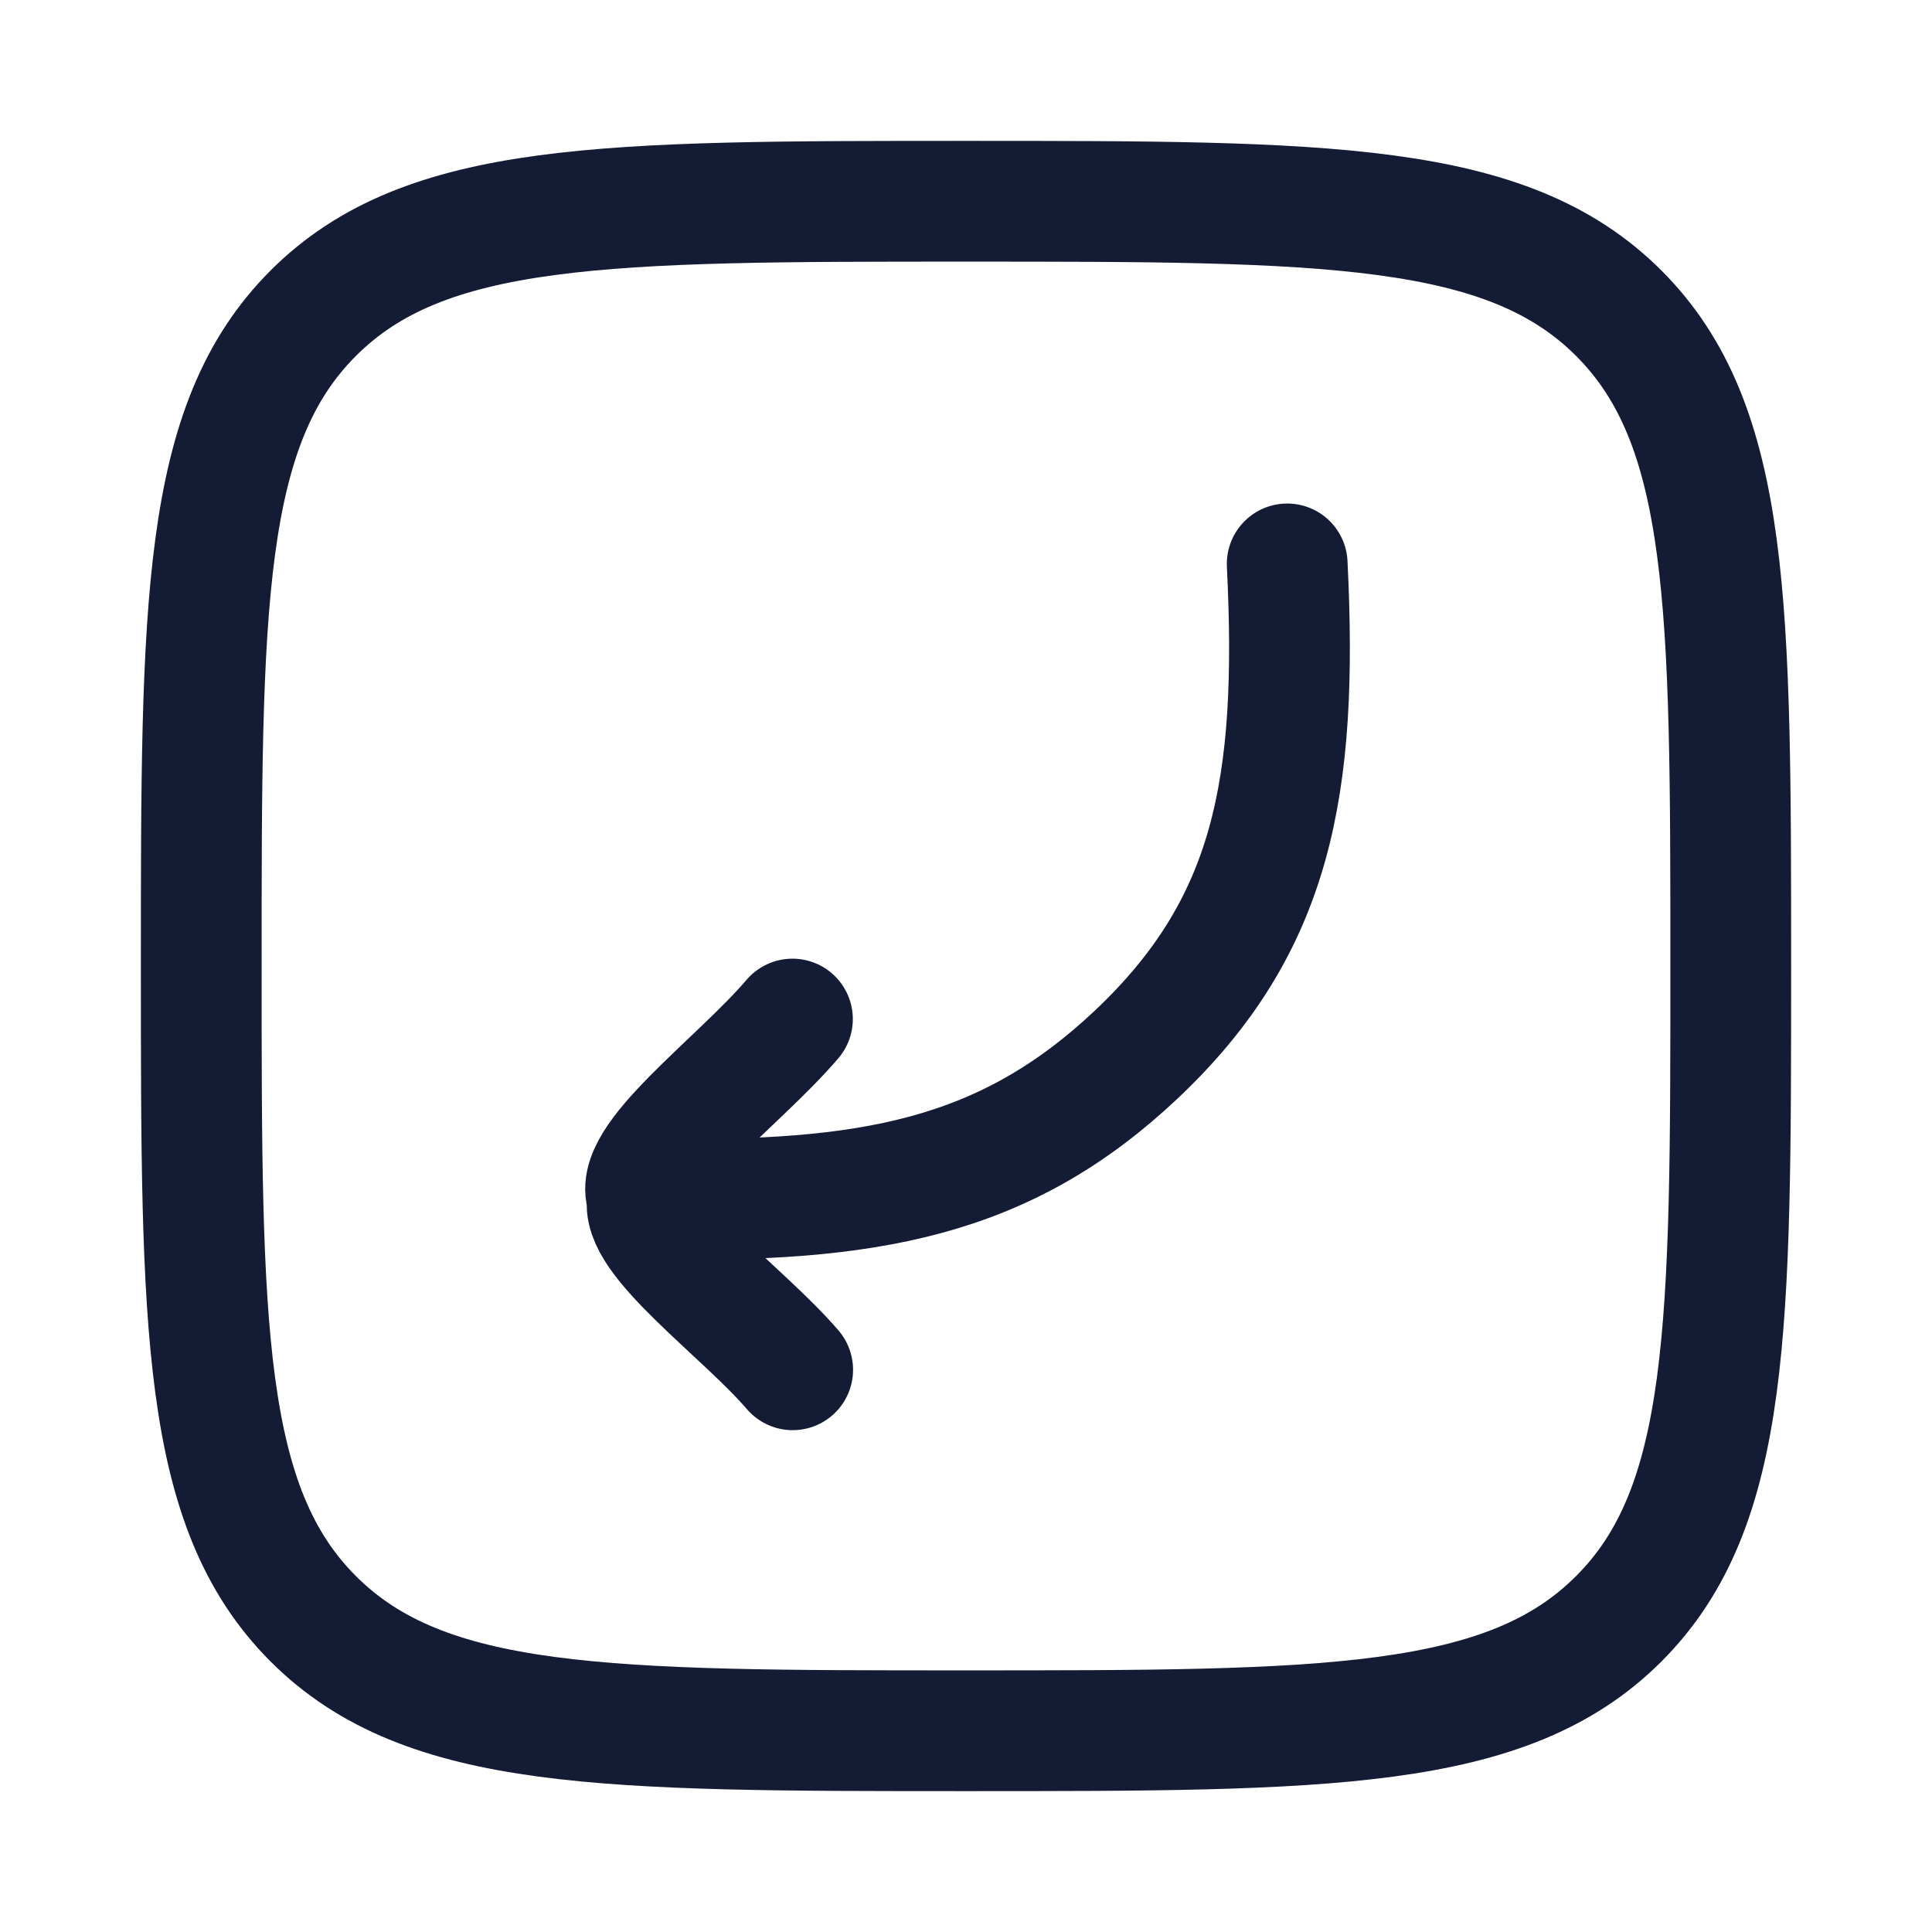 <svg width="24" height="24" viewBox="0 0 24 24" fill="none" xmlns="http://www.w3.org/2000/svg">
<path d="M2.5 12C2.5 7.522 2.5 5.282 3.891 3.891C5.282 2.5 7.522 2.5 12 2.5C16.478 2.5 18.718 2.5 20.109 3.891C21.5 5.282 21.5 7.522 21.5 12C21.5 16.478 21.5 18.718 20.109 20.109C18.718 21.5 16.478 21.5 12 21.5C7.522 21.5 5.282 21.5 3.891 20.109C2.5 18.718 2.5 16.478 2.5 12Z" stroke="#141B34" stroke-width="1.5"/>
<path d="M9.844 12.659C9.171 13.449 7.805 14.427 8.048 14.892M8.048 14.892C7.913 15.365 9.236 16.302 9.847 17.016M8.048 14.892C10.803 14.948 12.489 14.633 14.117 13.098C15.811 11.499 16.127 9.773 15.99 7.005" stroke="#141B34" stroke-width="1.5" stroke-linecap="round" stroke-linejoin="round"/>
</svg>
